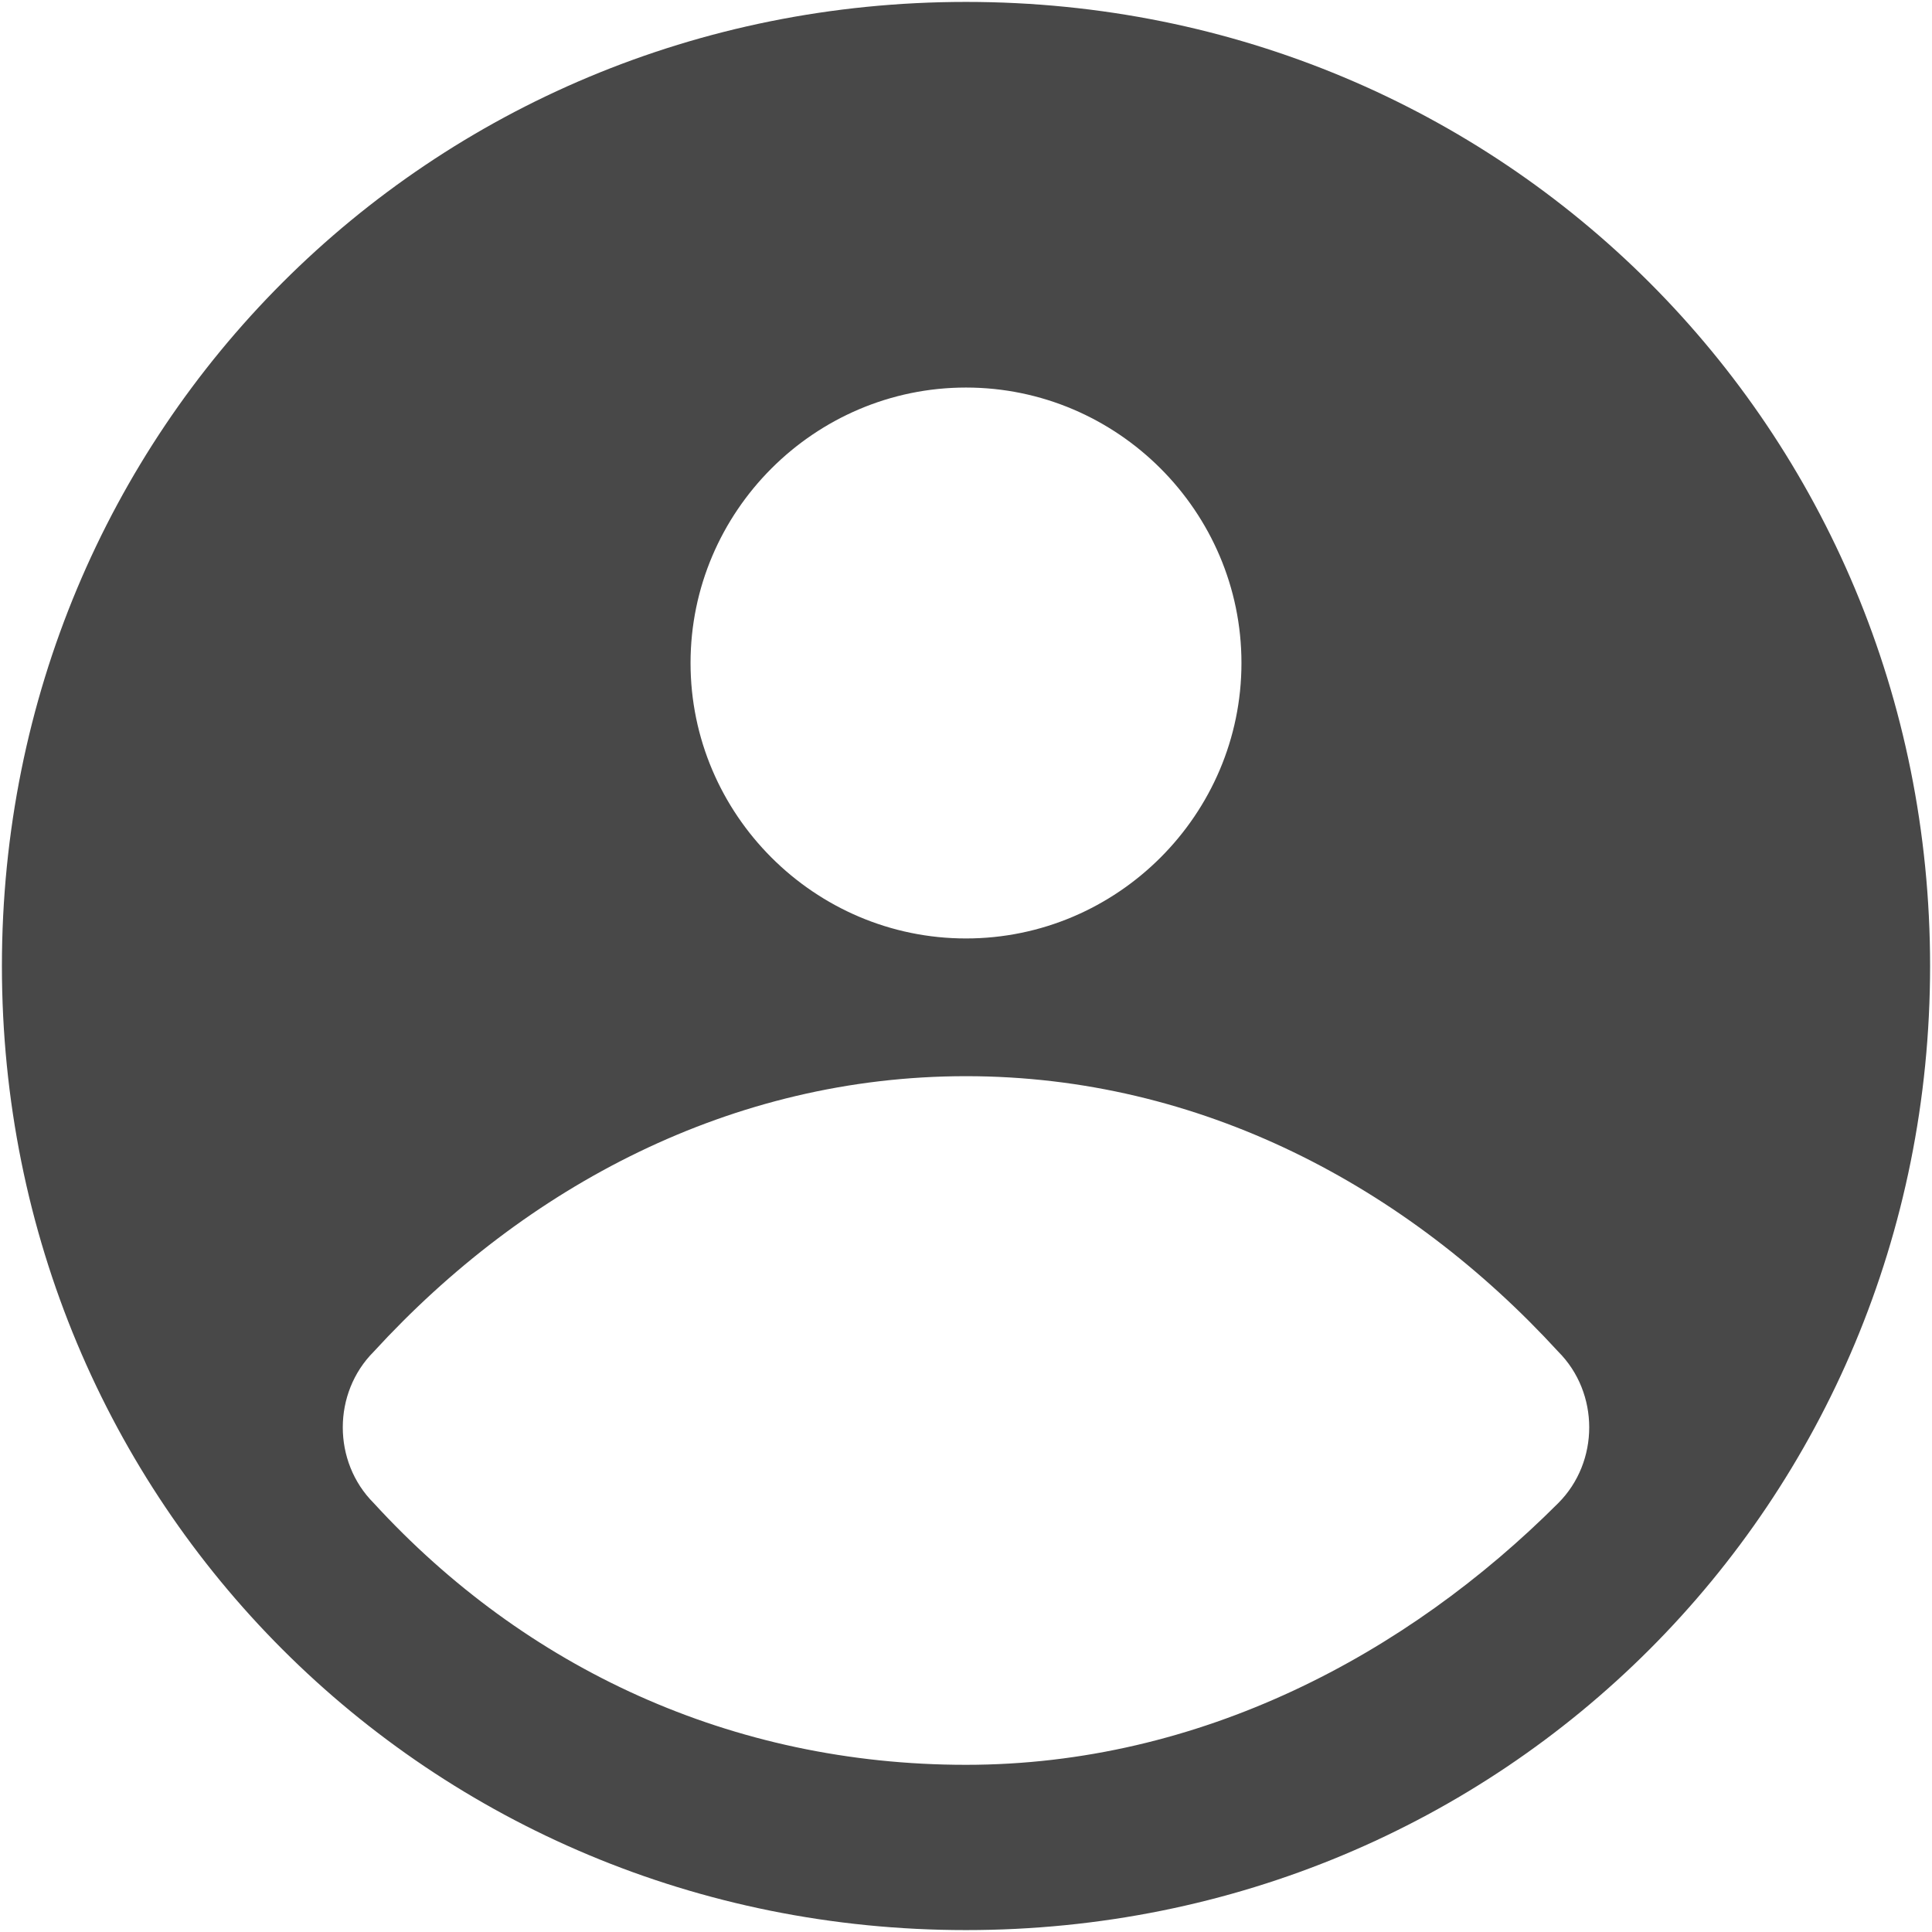 <svg width="435" height="435" viewBox="0 0 435 435" fill="none" xmlns="http://www.w3.org/2000/svg">
<path d="M217.5 0.43C96.561 0.43 0.43 96.561 0.43 217.5C0.43 338.439 96.561 434.57 217.5 434.57C338.439 434.57 434.57 338.439 434.57 217.5C434.57 96.561 338.439 0.43 217.5 0.43ZM217.5 87.258C251.611 87.258 279.52 115.167 279.52 149.278C279.52 183.389 251.611 211.298 217.5 211.298C183.389 211.298 155.48 183.389 155.48 149.278C155.48 115.167 183.389 87.258 217.5 87.258ZM350.843 338.439C316.732 372.55 270.217 397.358 217.5 397.358C164.783 397.358 118.268 375.651 84.157 338.439C74.854 329.136 74.854 313.631 84.157 304.328C118.268 267.116 164.783 242.308 217.5 242.308C270.217 242.308 316.732 267.116 350.843 304.328C360.146 313.631 360.146 329.136 350.843 338.439Z" fill="#484848"/>
</svg>
